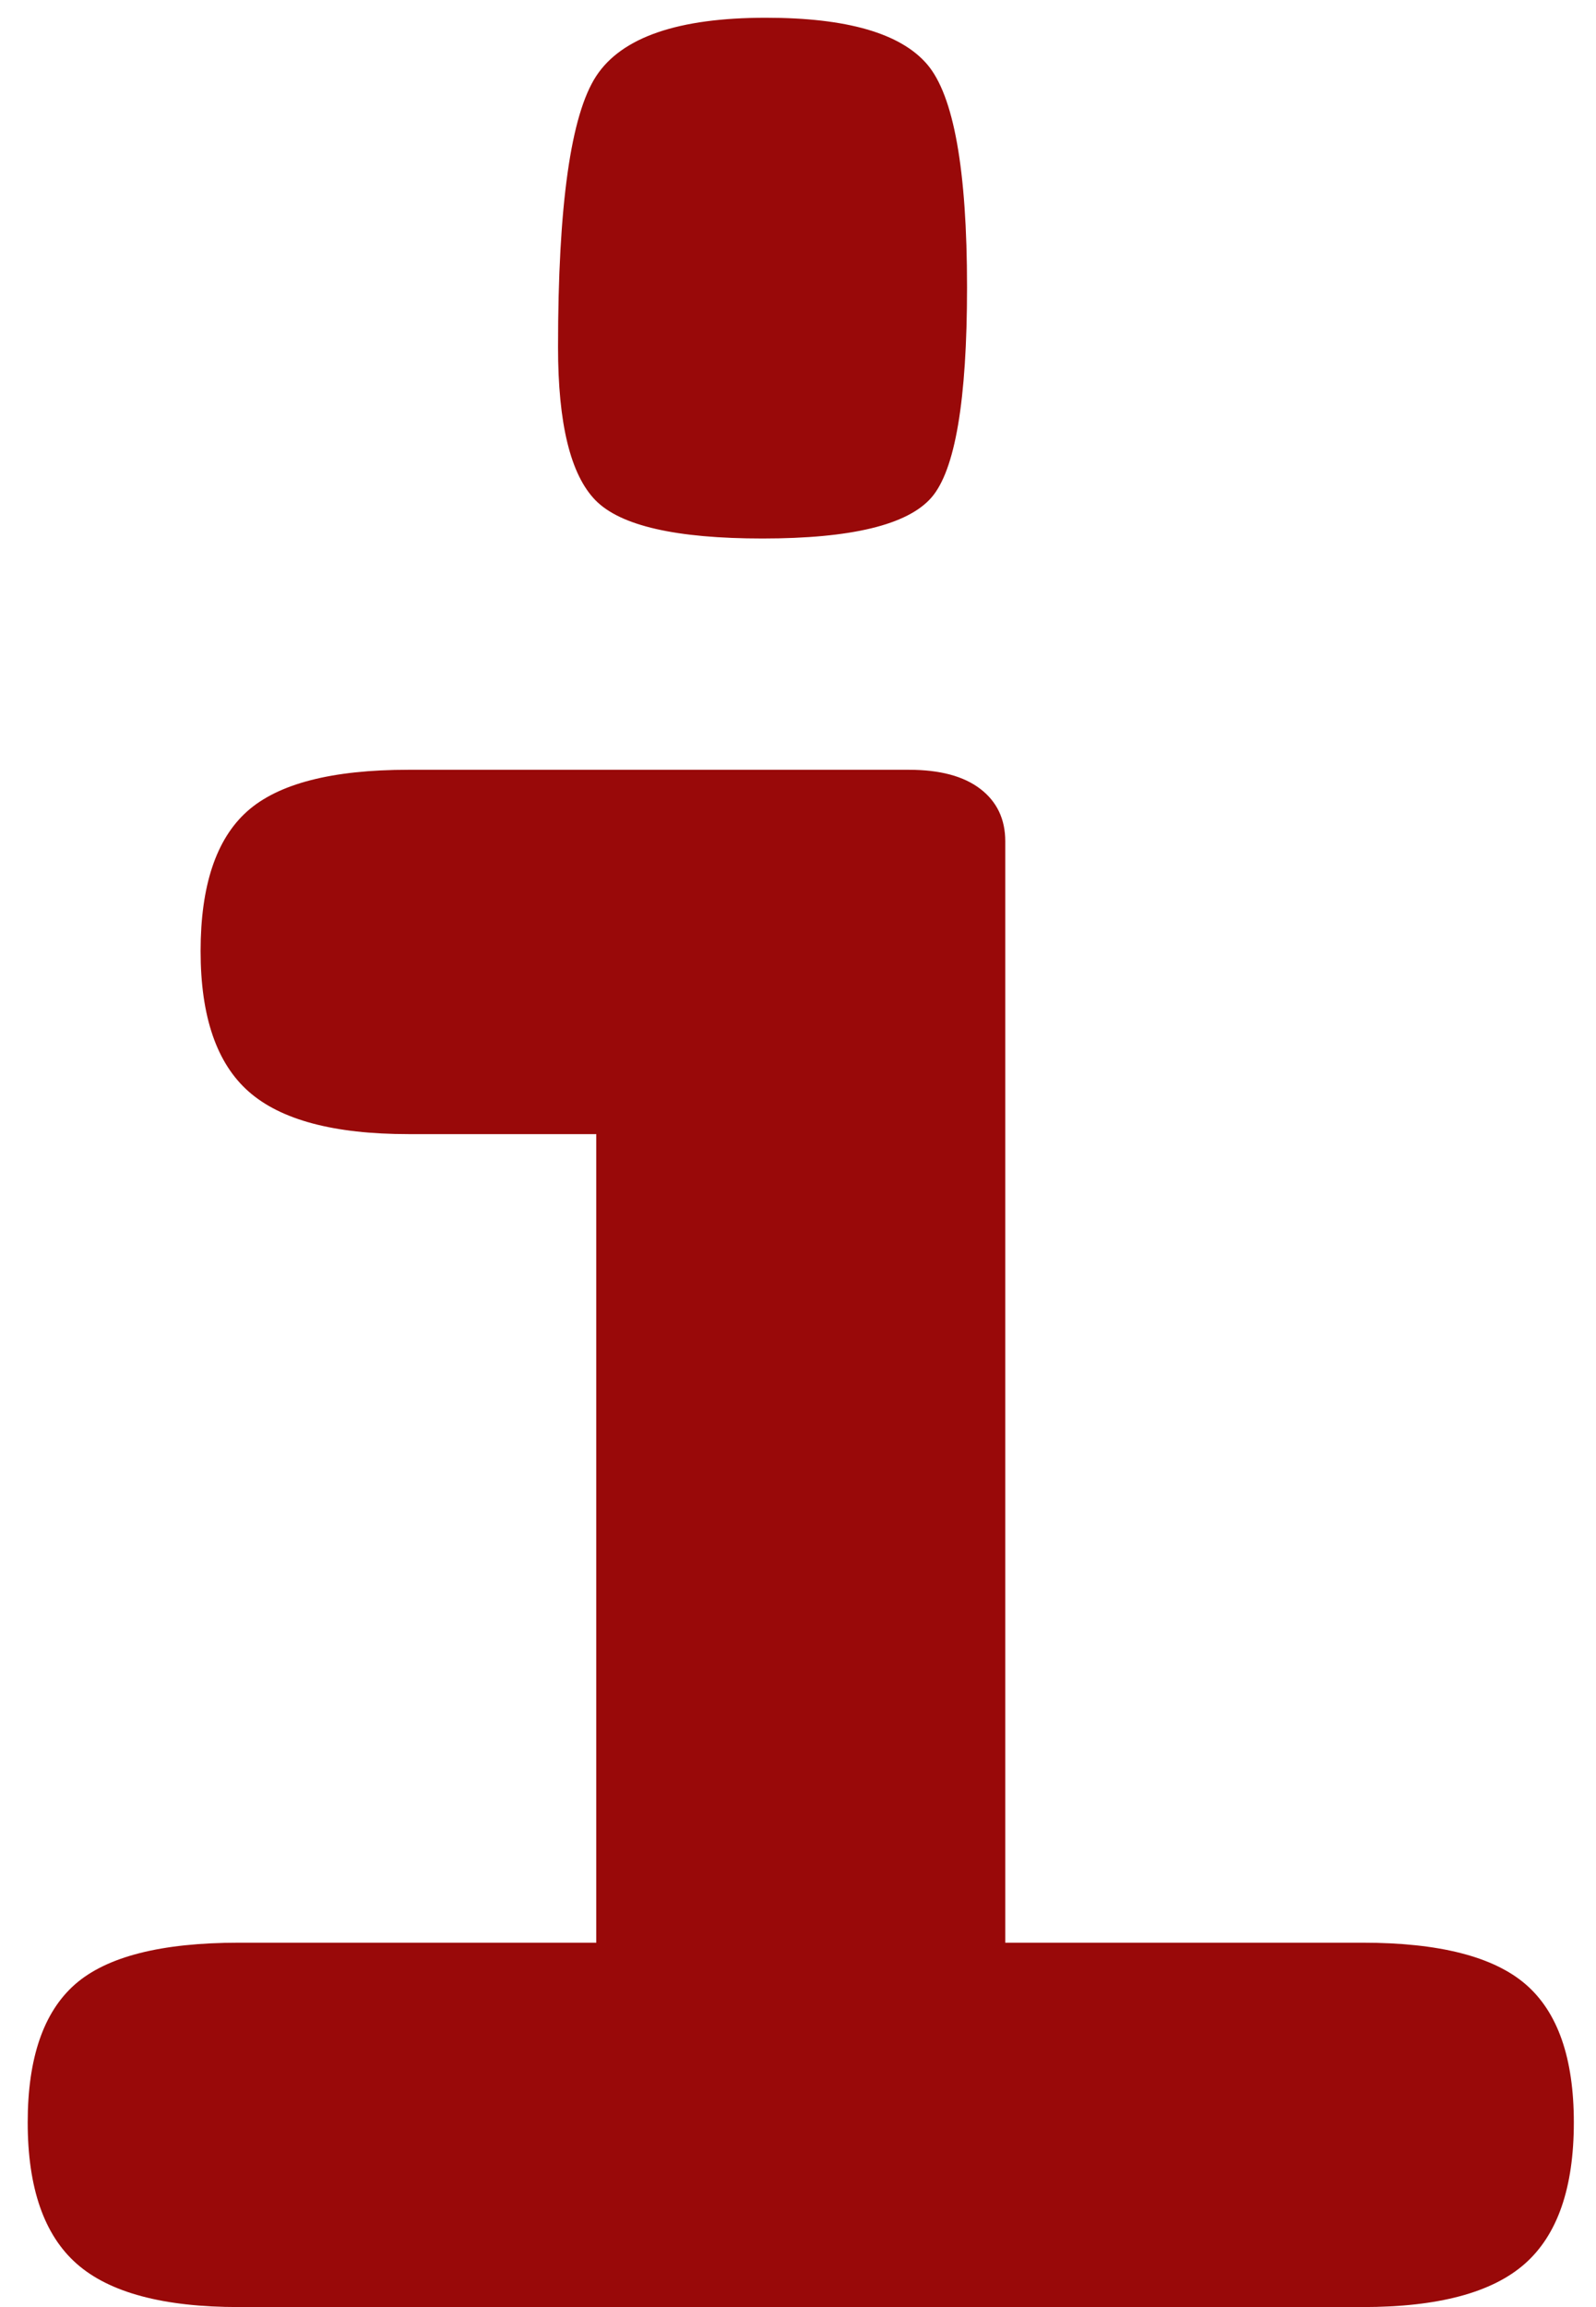 <?xml version="1.0" encoding="UTF-8" standalone="no"?>
<svg width="45px" height="65px" viewBox="0 0 45 65" version="1.1" xmlns="http://www.w3.org/2000/svg" xmlns:xlink="http://www.w3.org/1999/xlink">
    <!-- Generator: Sketch 3.8.3 (29802) - http://www.bohemiancoding.com/sketch -->
    <title>bewertung-info-rot</title>
    <desc>Created with Sketch.</desc>
    <defs></defs>
    <g id="Page-1" stroke="none" stroke-width="1" fill="none" fill-rule="evenodd">
        <g id="bewertung-info-rot" fill="#990909">
            <path d="M28.344,54.734 L38.422,54.734 C40.578,54.734 42.109,55.125 43.016,55.906 C43.922,56.688 44.375,57.984 44.375,59.797 C44.375,61.641 43.914,62.969 42.992,63.781 C42.07,64.594 40.547,65 38.422,65 L6.734,65 C4.609,65 3.086,64.594 2.164,63.781 C1.242,62.969 0.781,61.641 0.781,59.797 C0.781,57.984 1.227,56.688 2.117,55.906 C3.008,55.125 4.547,54.734 6.734,54.734 L16.812,54.734 L16.812,31.953 L11.516,31.953 C9.422,31.953 7.922,31.555 7.016,30.758 C6.109,29.961 5.656,28.641 5.656,26.797 C5.656,24.953 6.094,23.641 6.969,22.859 C7.844,22.078 9.359,21.688 11.516,21.688 L25.625,21.688 C26.5,21.688 27.172,21.867 27.641,22.227 C28.109,22.586 28.344,23.078 28.344,23.703 L28.344,54.734 Z" id="Path-1"></path>
            <path d="M21.594,0.5 C23.875,0.5 25.391,0.937 26.141,1.812 C26.891,2.688 27.266,4.781 27.266,8.094 C27.266,11.281 26.93,13.258 26.258,14.023 C25.586,14.789 24,15.172 21.5,15.172 C19.062,15.172 17.492,14.813 16.789,14.094 C16.086,13.375 15.734,11.938 15.734,9.781 C15.734,5.781 16.094,3.234 16.812,2.141 C17.531,1.047 19.125,0.5 21.594,0.5 L21.594,0.5 Z" id="Path"></path>
        </g>
    </g>
</svg>